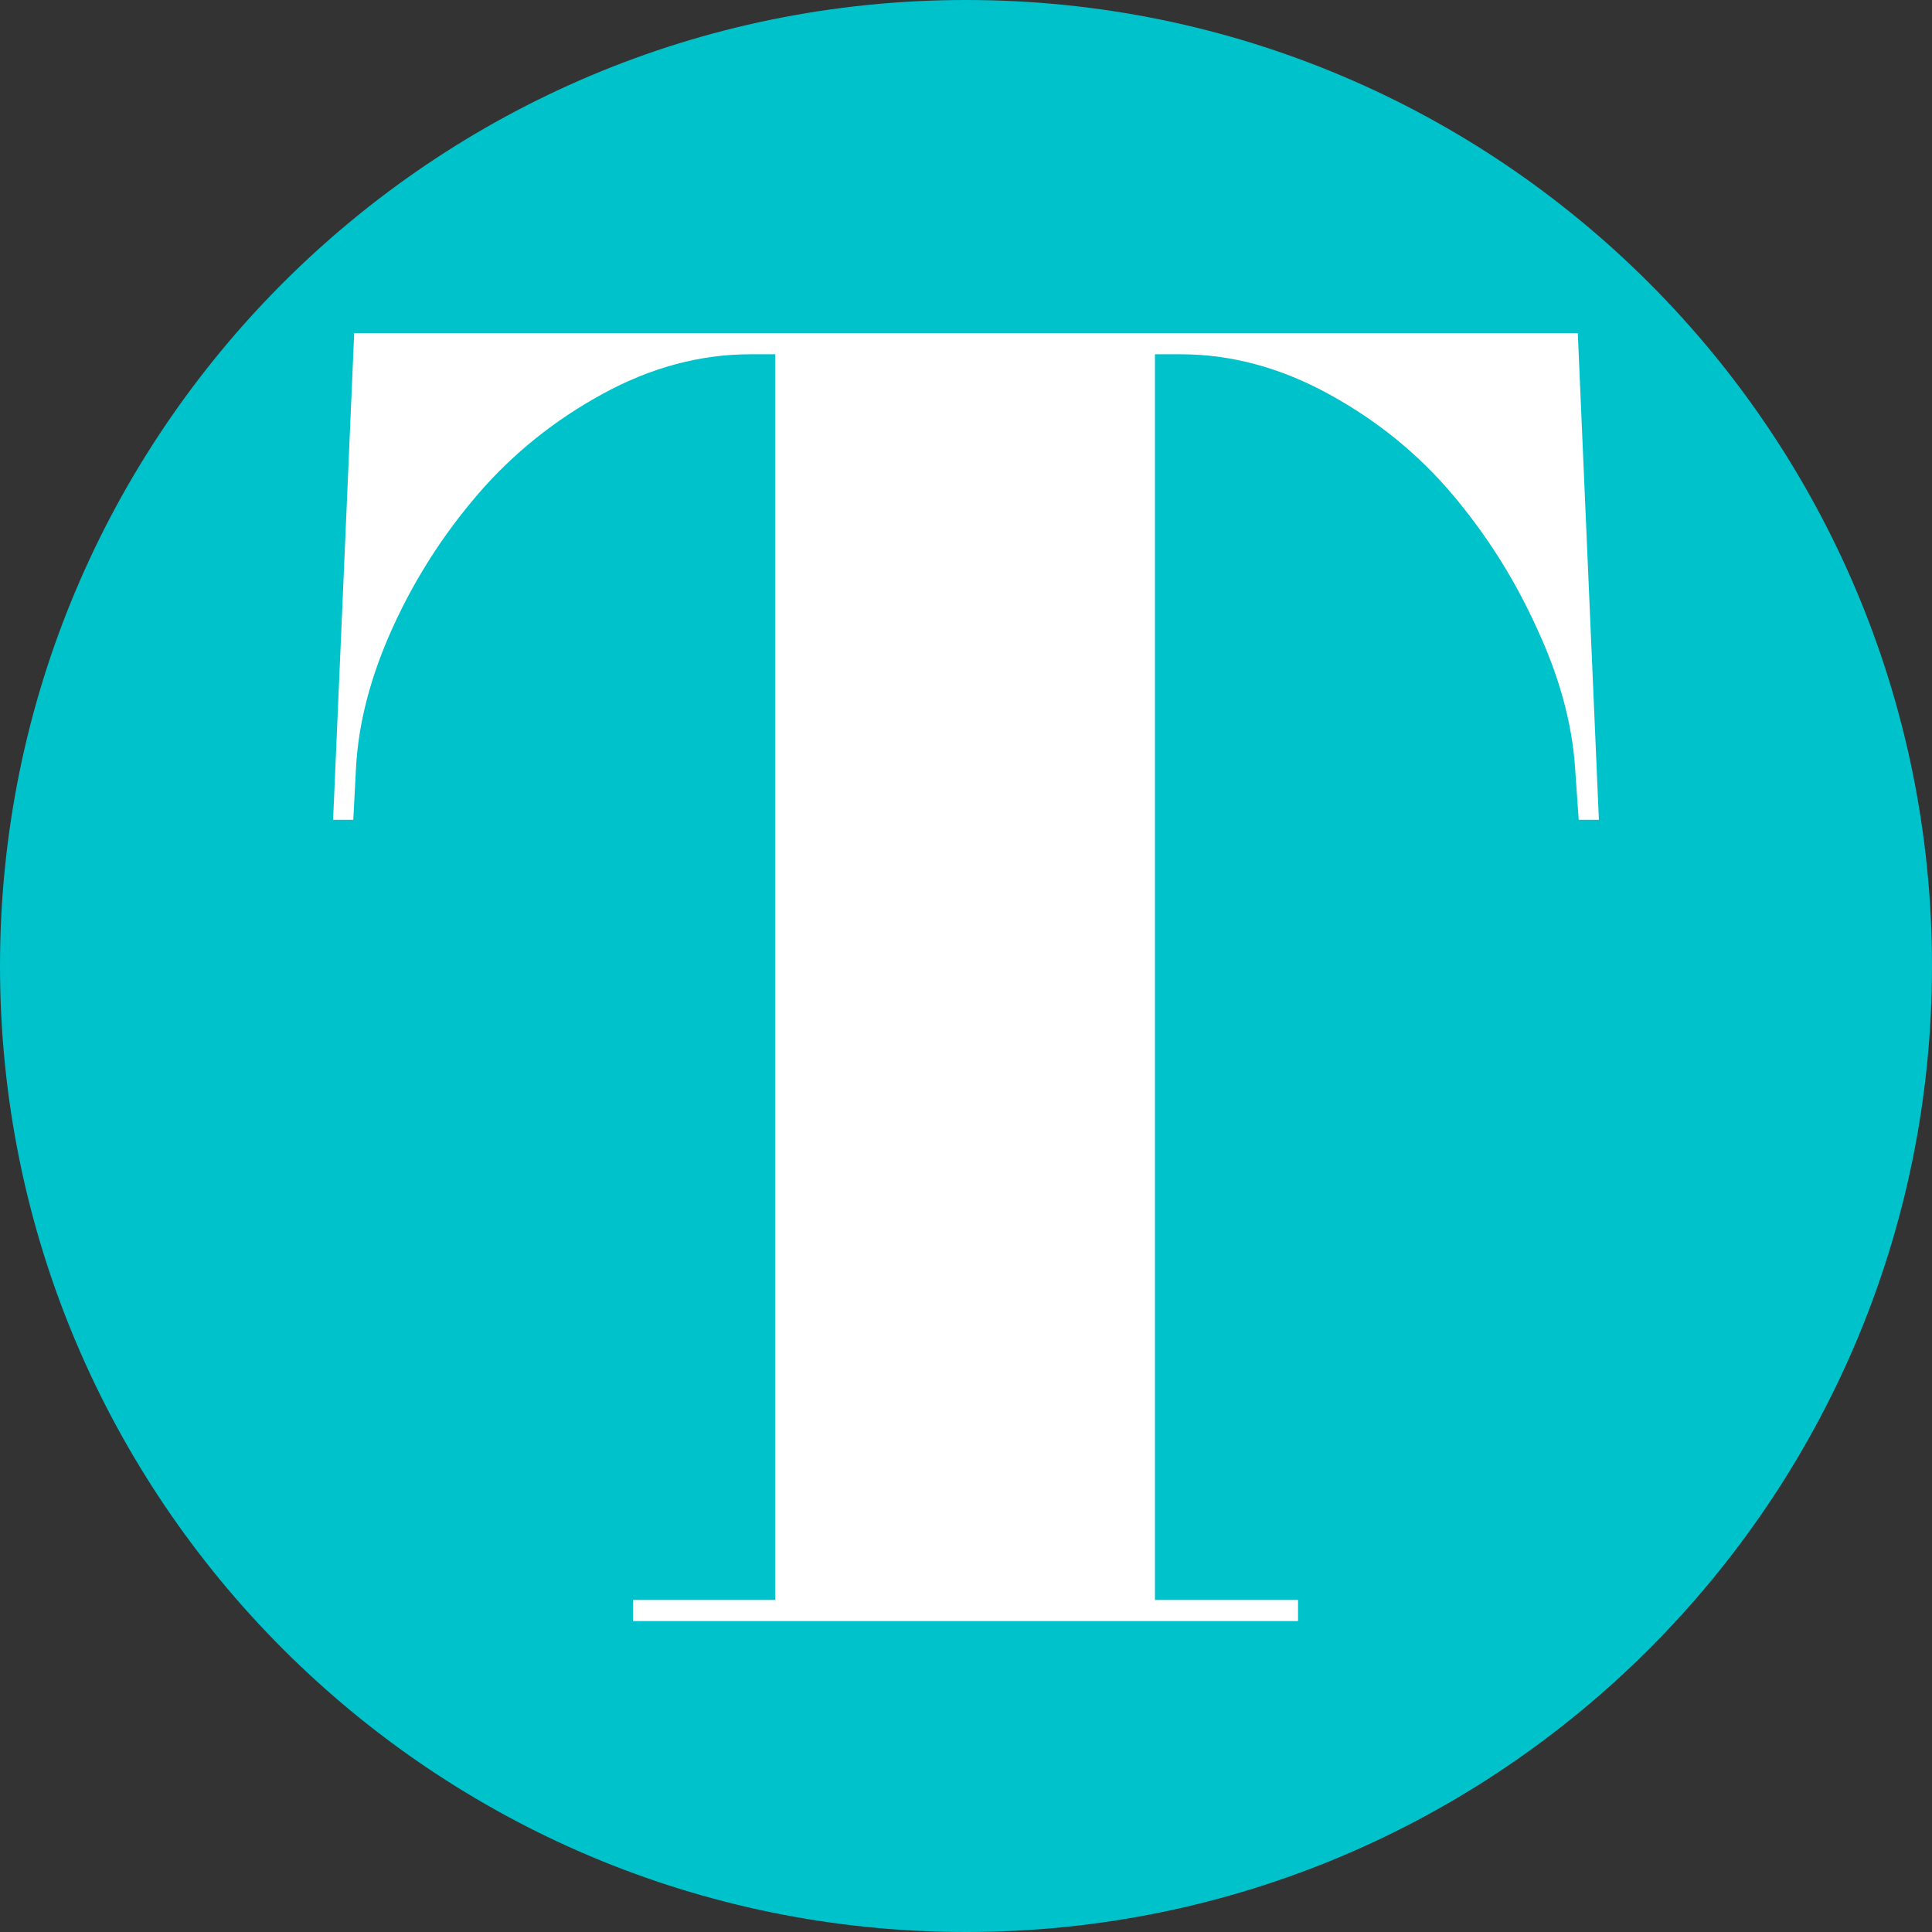 <svg width="87" height="87" viewBox="0 0 87 87" fill="none" xmlns="http://www.w3.org/2000/svg">
<rect x="0" y="0" width="87" height="87" fill="#333333" stroke="none"/>
<path d="M87 43.5C87 67.524 67.524 87 43.5 87C19.476 87 0 67.524 0 43.5C0 19.476 19.476 0 43.5 0C67.524 0 87 19.476 87 43.5Z" fill="#00C2CB"/>
<path d="M71.05 15L72 36.916H71.091L70.926 34.554C70.788 32.538 70.21 30.439 69.191 28.257C68.2 26.075 66.933 24.073 65.391 22.25C63.849 20.427 61.991 18.922 59.815 17.734C57.64 16.547 55.423 15.953 53.165 15.953H52.009V72.047H58.452V73H28.506V72.047H34.909V15.953H33.794C31.535 15.953 29.319 16.547 27.143 17.734C24.968 18.922 23.096 20.427 21.526 22.25C19.956 24.073 18.676 26.075 17.685 28.257C16.694 30.439 16.143 32.538 16.033 34.554L15.909 36.916H15L15.95 15H71.05Z" fill="white"/>
</svg>
